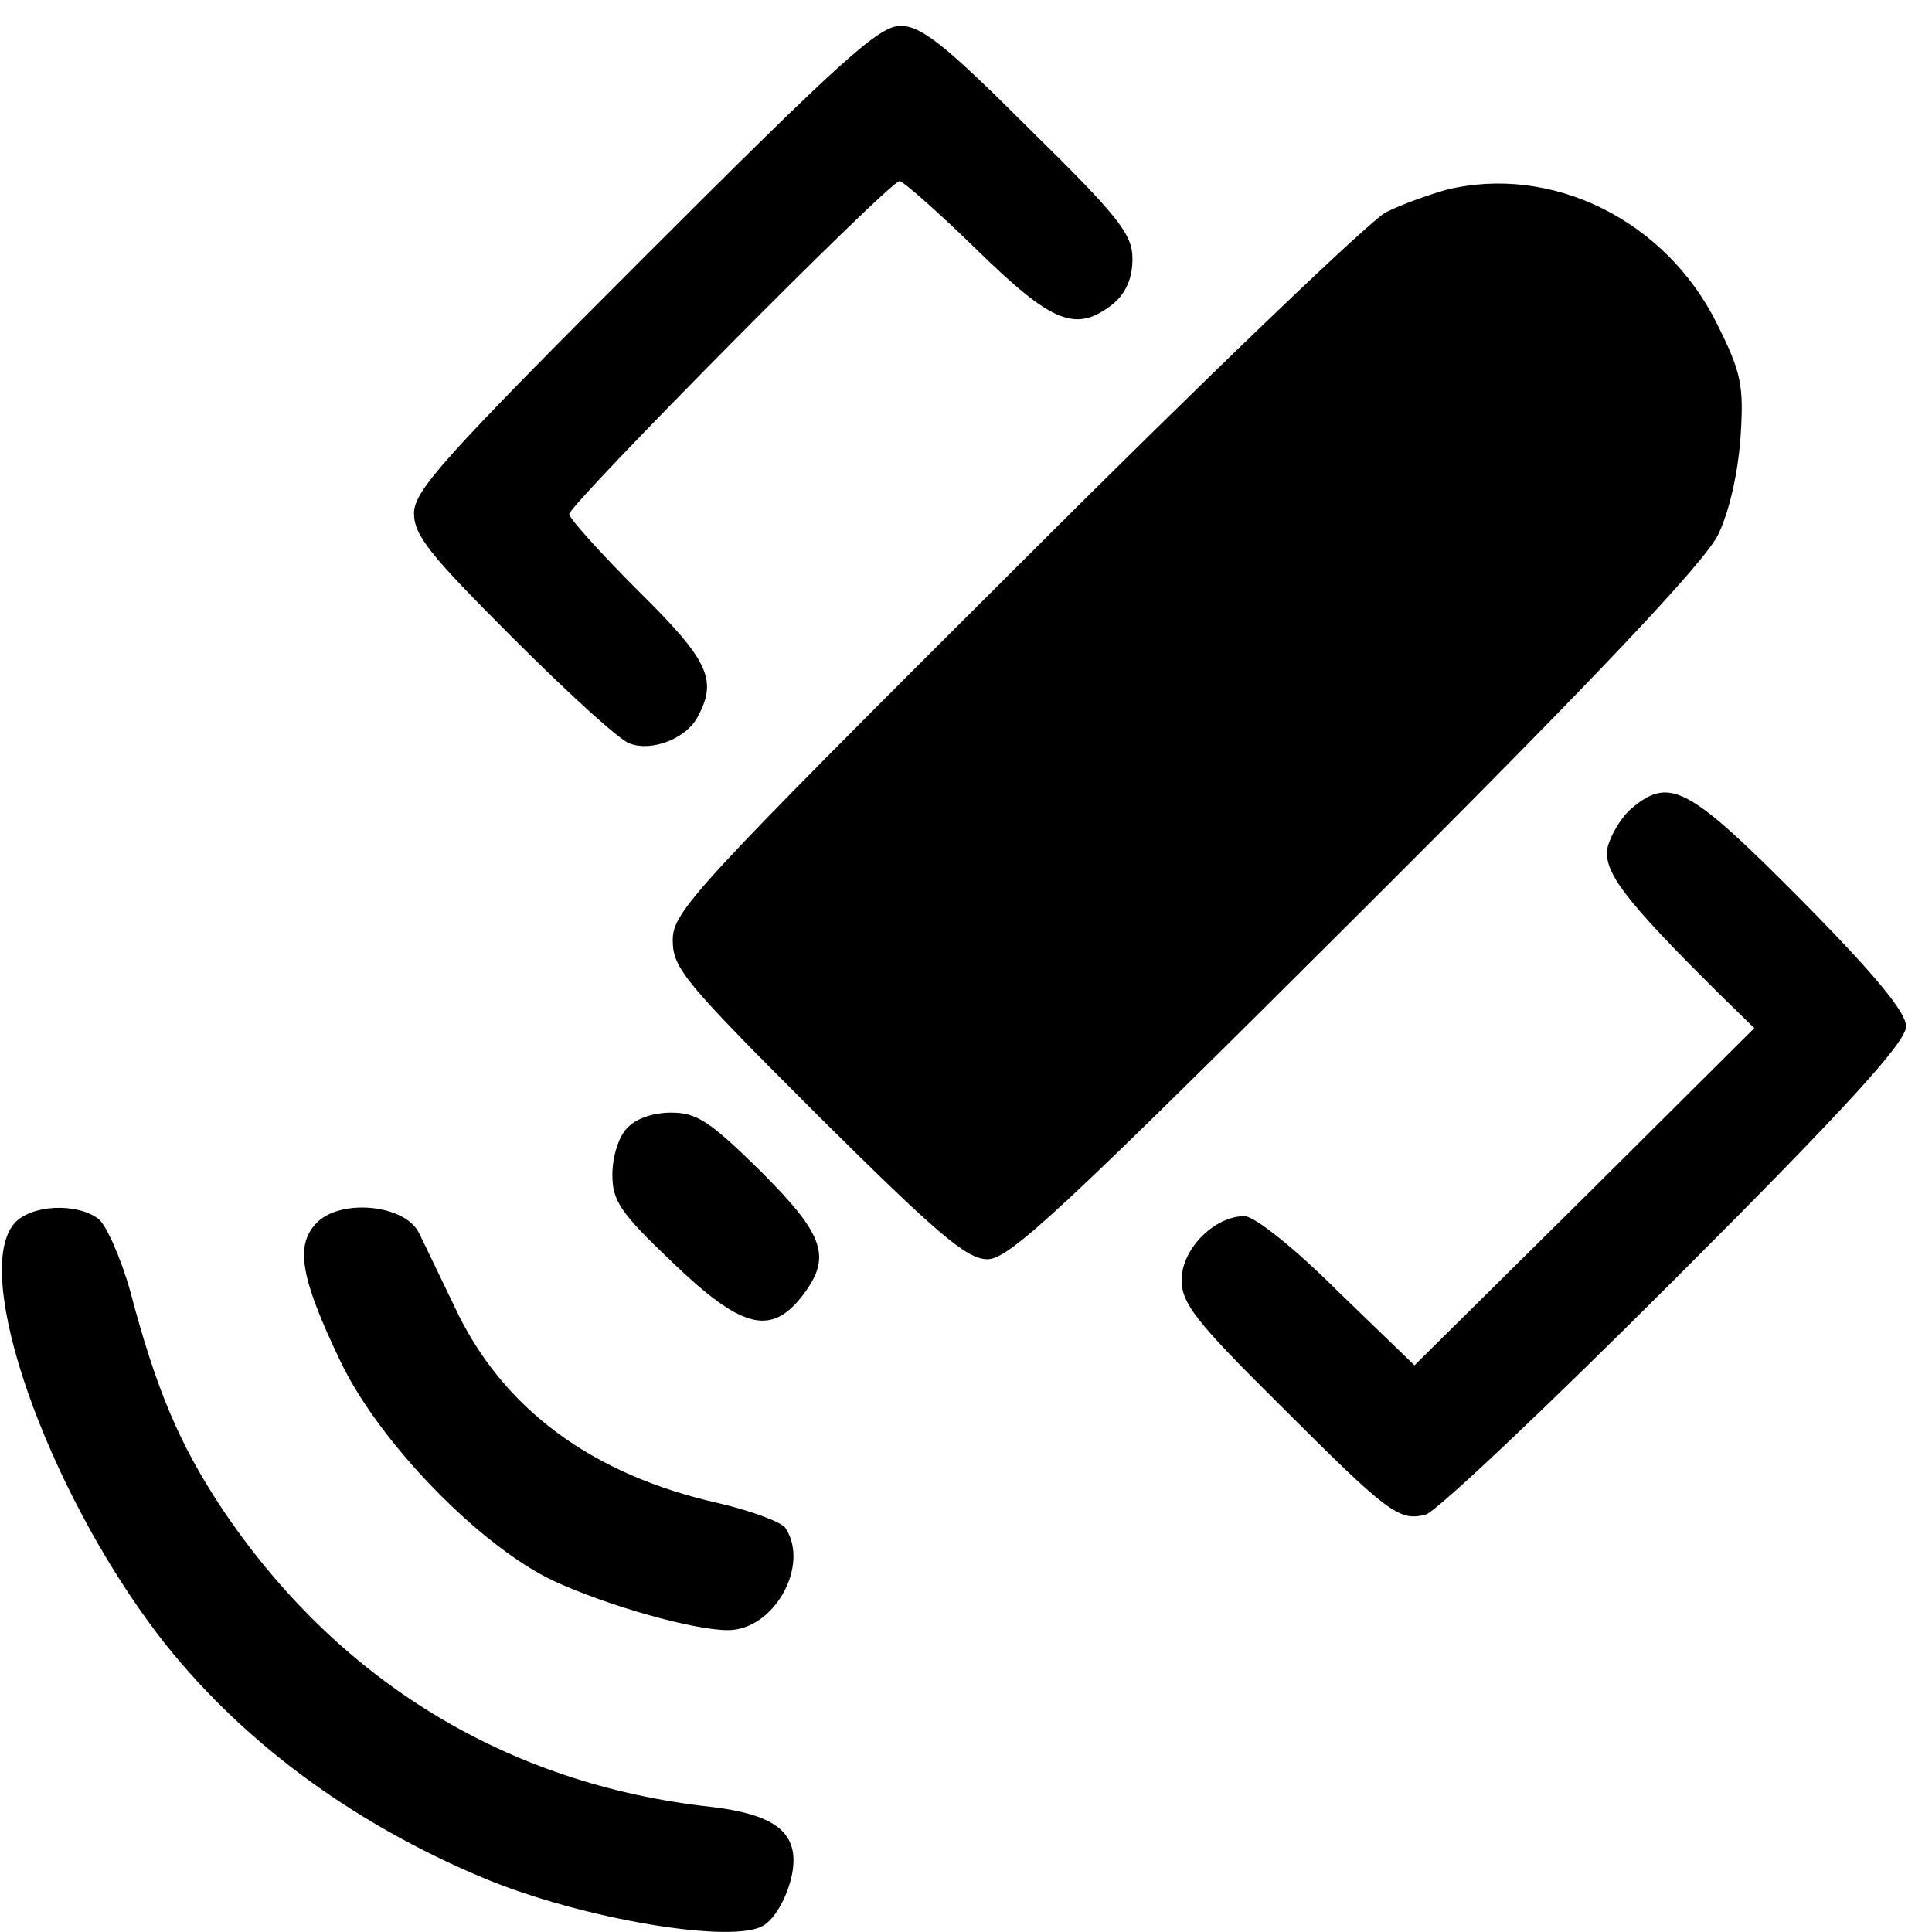 <?xml version="1.0" standalone="no"?>
<!DOCTYPE svg PUBLIC "-//W3C//DTD SVG 20010904//EN"
 "http://www.w3.org/TR/2001/REC-SVG-20010904/DTD/svg10.dtd">
<svg version="1.0" xmlns="http://www.w3.org/2000/svg"
 width="224pt" height="224pt" viewBox="0 0 224 224"
 preserveAspectRatio="xMidYMid meet">

<g transform="translate(0,224) scale(0.1,-0.1)"
fill="#000000" stroke="none">
<path d="M747 1942 c-232 -232 -267 -271 -267 -297 0 -26 19 -49 115 -145 63
-63 123 -118 135 -122 26 -10 66 6 79 31 23 43 13 65 -69 146 -44 44 -80 84
-80 89 0 11 371 386 383 386 4 0 45 -36 90 -80 88 -86 115 -96 158 -62 15 13
22 30 22 52 0 28 -15 48 -120 151 -98 98 -125 119 -149 119 -25 0 -68 -39
-297 -268z"/>
<path d="M1677 2020 c-21 -6 -52 -17 -70 -26 -18 -9 -211 -194 -429 -412 -374
-373 -398 -399 -398 -432 0 -33 14 -49 168 -203 140 -139 173 -167 197 -167
25 0 86 57 427 397 285 284 404 411 420 443 13 27 23 71 26 113 4 60 1 75 -27
131 -59 120 -191 186 -314 156z"/>
<path d="M1892 1303 c-12 -10 -24 -30 -28 -45 -6 -28 19 -61 130 -171 l40 -39
-197 -196 -197 -195 -89 86 c-51 51 -97 87 -108 87 -35 0 -73 -38 -73 -74 0
-27 16 -48 114 -145 126 -126 138 -135 169 -127 12 3 142 126 290 274 199 199
267 274 267 292 0 16 -35 59 -122 147 -130 131 -152 143 -196 106z"/>
<path d="M727 932 c-10 -10 -17 -34 -17 -54 0 -30 9 -44 69 -101 80 -77 114
-86 150 -41 36 46 28 71 -47 146 -59 58 -74 68 -104 68 -21 0 -41 -7 -51 -18z"/>
<path d="M17 822 c-51 -57 36 -306 166 -477 92 -120 223 -218 379 -283 113
-47 290 -77 324 -54 17 11 34 48 34 75 0 36 -28 54 -95 62 -238 26 -435 147
-569 348 -48 73 -75 136 -105 250 -11 39 -28 77 -37 84 -26 19 -78 16 -97 -5z"/>
<path d="M366 821 c-24 -26 -17 -64 29 -160 45 -94 162 -214 247 -254 63 -29
162 -57 202 -57 53 0 95 74 67 118 -4 7 -39 20 -77 29 -148 33 -252 110 -307
228 -16 33 -34 71 -41 85 -16 34 -93 41 -120 11z"/>
</g>
</svg>
